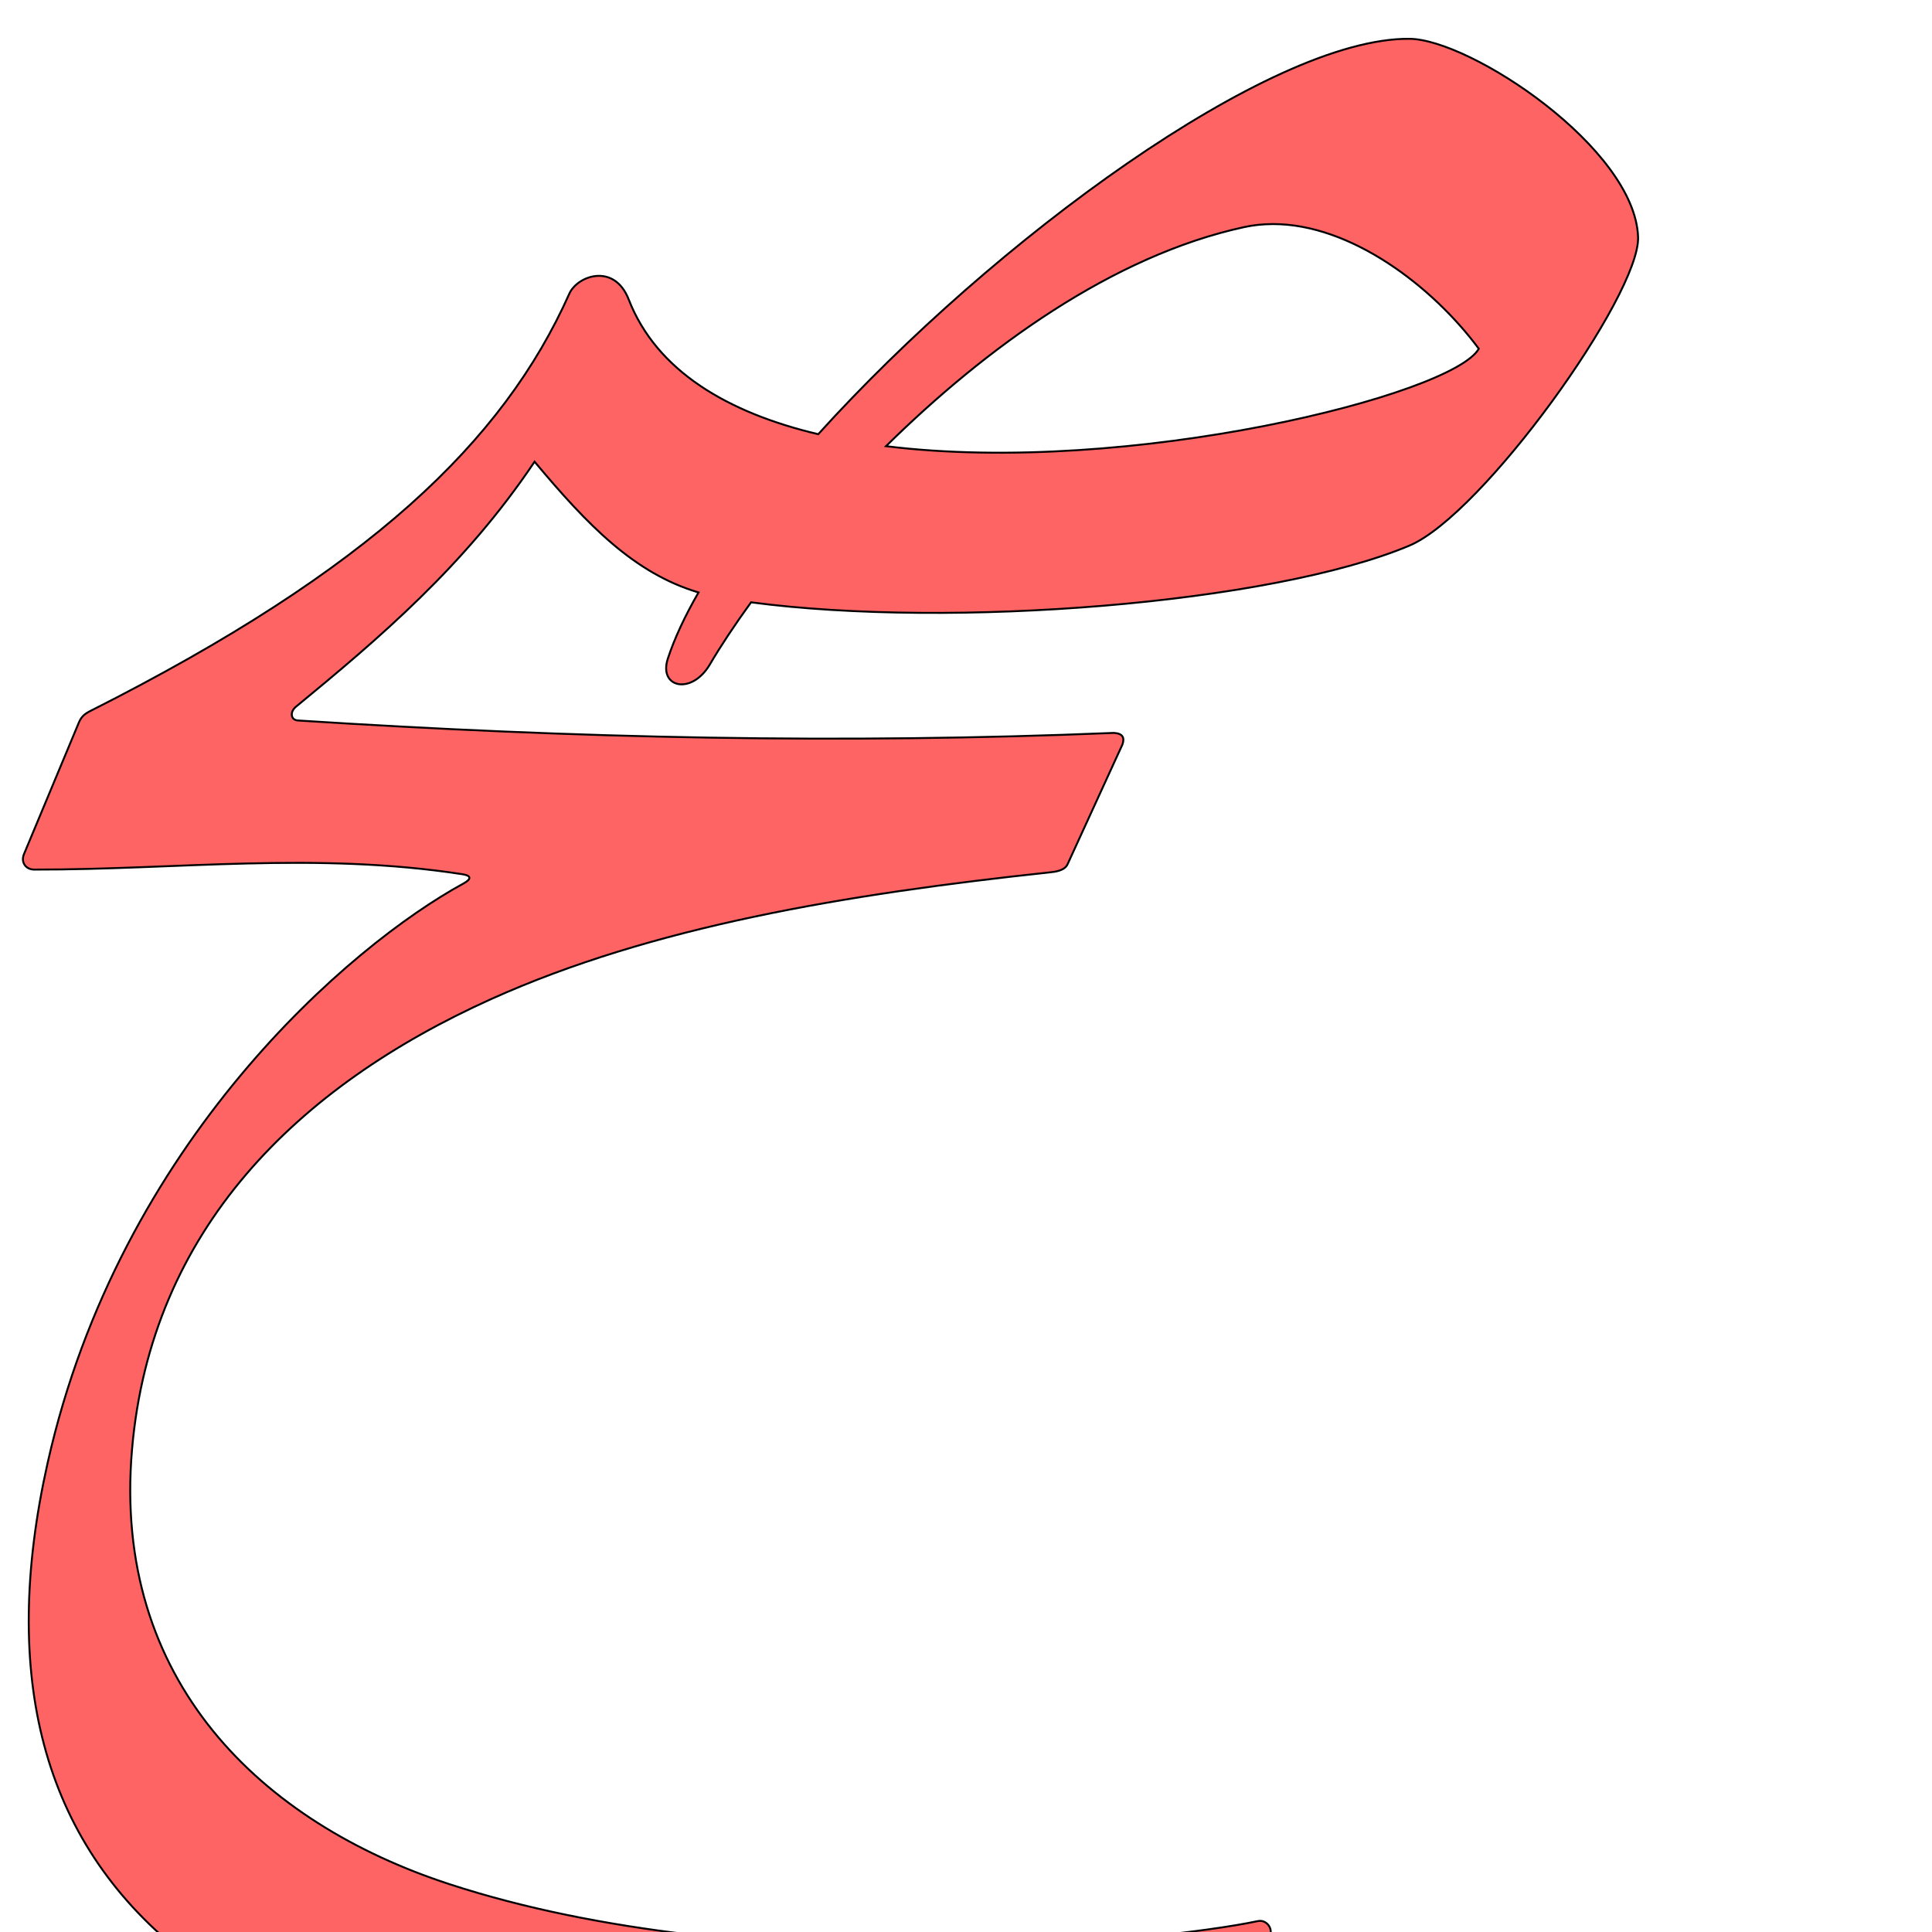 <?xml version="1.0" encoding="UTF-8" standalone="no"?>
<!-- Created with Inkscape (http://www.inkscape.org/) -->

<svg
   xmlns:dc="http://purl.org/dc/elements/1.1/"
   xmlns:cc="http://creativecommons.org/ns#"
   xmlns:rdf="http://www.w3.org/1999/02/22-rdf-syntax-ns#"
   xmlns:svg="http://www.w3.org/2000/svg"
   xmlns="http://www.w3.org/2000/svg"
   xmlns:sodipodi="http://sodipodi.sourceforge.net/DTD/sodipodi-0.dtd"
   xmlns:inkscape="http://www.inkscape.org/namespaces/inkscape"
   version="1.0"
   width="1000"
   height="1000"
   id="svg5496"
   sodipodi:version="0.32"
   inkscape:version="0.47pre4 r22446"
   sodipodi:docname="sad+haa.isol.svg"
   inkscape:output_extension="org.inkscape.output.svg.inkscape">
  <sodipodi:namedview
     inkscape:window-height="618"
     inkscape:pageshadow="2"
     inkscape:pageopacity="0.0"
     borderopacity="1.0"
     bordercolor="#666666"
     pagecolor="#ffffff"
     id="base"
     showgrid="false"
     showguides="true"
     inkscape:guide-bbox="true"
     inkscape:zoom="0.32102648"
     inkscape:cx="252.27417"
     inkscape:cy="415.2179"
     inkscape:window-x="-1"
     inkscape:window-y="25"
     inkscape:current-layer="svg5496"
     inkscape:window-width="641"
     inkscape:window-maximized="0">
    <sodipodi:guide
       orientation="horizontal"
       position="200"
       id="guide5596" />
  </sodipodi:namedview>
  <defs
     id="defs5498">
    <inkscape:perspective
       sodipodi:type="inkscape:persp3d"
       inkscape:vp_x="0 : 500 : 1"
       inkscape:vp_y="0 : 1000 : 0"
       inkscape:vp_z="1000 : 500 : 1"
       inkscape:persp3d-origin="500 : 333.33333 : 1"
       id="perspective8" />
    <inkscape:perspective
       id="perspective2822"
       inkscape:persp3d-origin="0.5 : 0.33333333 : 1"
       inkscape:vp_z="1 : 0.5 : 1"
       inkscape:vp_y="0 : 1000 : 0"
       inkscape:vp_x="0 : 0.5 : 1"
       sodipodi:type="inkscape:persp3d" />
    <inkscape:perspective
       id="perspective3632"
       inkscape:persp3d-origin="0.5 : 0.33333333 : 1"
       inkscape:vp_z="1 : 0.5 : 1"
       inkscape:vp_y="0 : 1000 : 0"
       inkscape:vp_x="0 : 0.5 : 1"
       sodipodi:type="inkscape:persp3d" />
    <inkscape:perspective
       sodipodi:type="inkscape:persp3d"
       inkscape:vp_x="0 : 526.18109 : 1"
       inkscape:vp_y="0 : 1000 : 0"
       inkscape:vp_z="744.09448 : 526.18109 : 1"
       inkscape:persp3d-origin="372.04724 : 350.78739 : 1"
       id="perspective2388" />
    <inkscape:perspective
       id="perspective8-4"
       inkscape:persp3d-origin="500 : 333.33333 : 1"
       inkscape:vp_z="1000 : 500 : 1"
       inkscape:vp_y="0 : 1000 : 0"
       inkscape:vp_x="0 : 500 : 1"
       sodipodi:type="inkscape:persp3d" />
    <inkscape:perspective
       id="perspective4921"
       inkscape:persp3d-origin="0.5 : 0.33333333 : 1"
       inkscape:vp_z="1 : 0.5 : 1"
       inkscape:vp_y="0 : 1000 : 0"
       inkscape:vp_x="0 : 0.5 : 1"
       sodipodi:type="inkscape:persp3d" />
  </defs>
  <g
     id="layer1" />
  <path
     style="color:#000000;fill:#ff0000;fill-opacity:0.608;stroke:#000000;stroke-width:1;stroke-linecap:butt;stroke-linejoin:miter;stroke-miterlimit:4;stroke-opacity:1;stroke-dasharray:none;stroke-dashoffset:0;marker:none;visibility:visible;display:inline;overflow:visible;enable-background:accumulate"
     d="m 729.446,20.086 c -72.115,-0.563 -215.07,104.244 -305.934,204.658 -46.701,-11.049 -83.649,-32.633 -98.088,-69.723 -7.45,-19.139 -26.56,-12.378 -30.741,-3.008 -34.157,76.558 -103.283,142.955 -247.581,215.817 -2.99,1.51 -4.888,2.816 -6.287,6.166 l -28.395,68.069 c -1.788,4.285 0.942,8.025 5.294,8.031 74.07,0.103 145.678,-9.329 221.683,2.406 4.474,0.691 4.828,2.443 0.481,4.813 -58.187,31.721 -177.897,133.453 -215.216,299.858 -49.499,220.717 88.157,339.909 429.318,338.059 8.853,-0.048 26.901,-3.817 35.223,-7.37 58.525,-24.988 109.794,-48.647 163.961,-81.334 8.573,-5.173 3.467,-13.35 -2.045,-12.182 -50.911,10.79 -262.079,32.026 -418.671,-19.16 -97.036,-31.719 -174.465,-105.098 -164.111,-224.991 9.813,-113.634 85.334,-187.767 185.889,-233.083 83.29,-37.535 183.599,-54.297 289.09,-65.572 2.58,-0.276 7.675,-0.779 9.234,-4.181 l 28.425,-62.023 c 1.126,-3.298 0.428,-5.676 -4.421,-5.986 -140.395,5.798 -278.147,2.855 -422.43,-6.437 -3.673,-0.237 -4.166,-4.46 -0.993,-7.069 43.474,-35.744 87.611,-73.257 123.565,-126.874 27.383,32.746 51.549,57.77 84.853,67.678 -7.022,12.171 -12.421,23.695 -15.882,34.26 -4.944,15.092 12.326,19.021 21.747,3.008 5.536,-9.409 12.746,-20.333 21.326,-32.154 103.814,13.751 269.178,0.726 340.706,-29.327 38.05,-15.987 119.393,-129.693 118.421,-159.66 -1.491,-45.978 -86.752,-102.443 -118.421,-102.69 z m -70.716,95.892 c 40.32,-0.126 82.652,32.1 106.69,64.52 -13.217,23.797 -180.815,66.073 -306.837,50.443 51.573,-50.785 117.268,-98.635 185.407,-113.398 4.853,-1.051 9.787,-1.549 14.739,-1.564 z"
     id="path2828-2" />
</svg>
